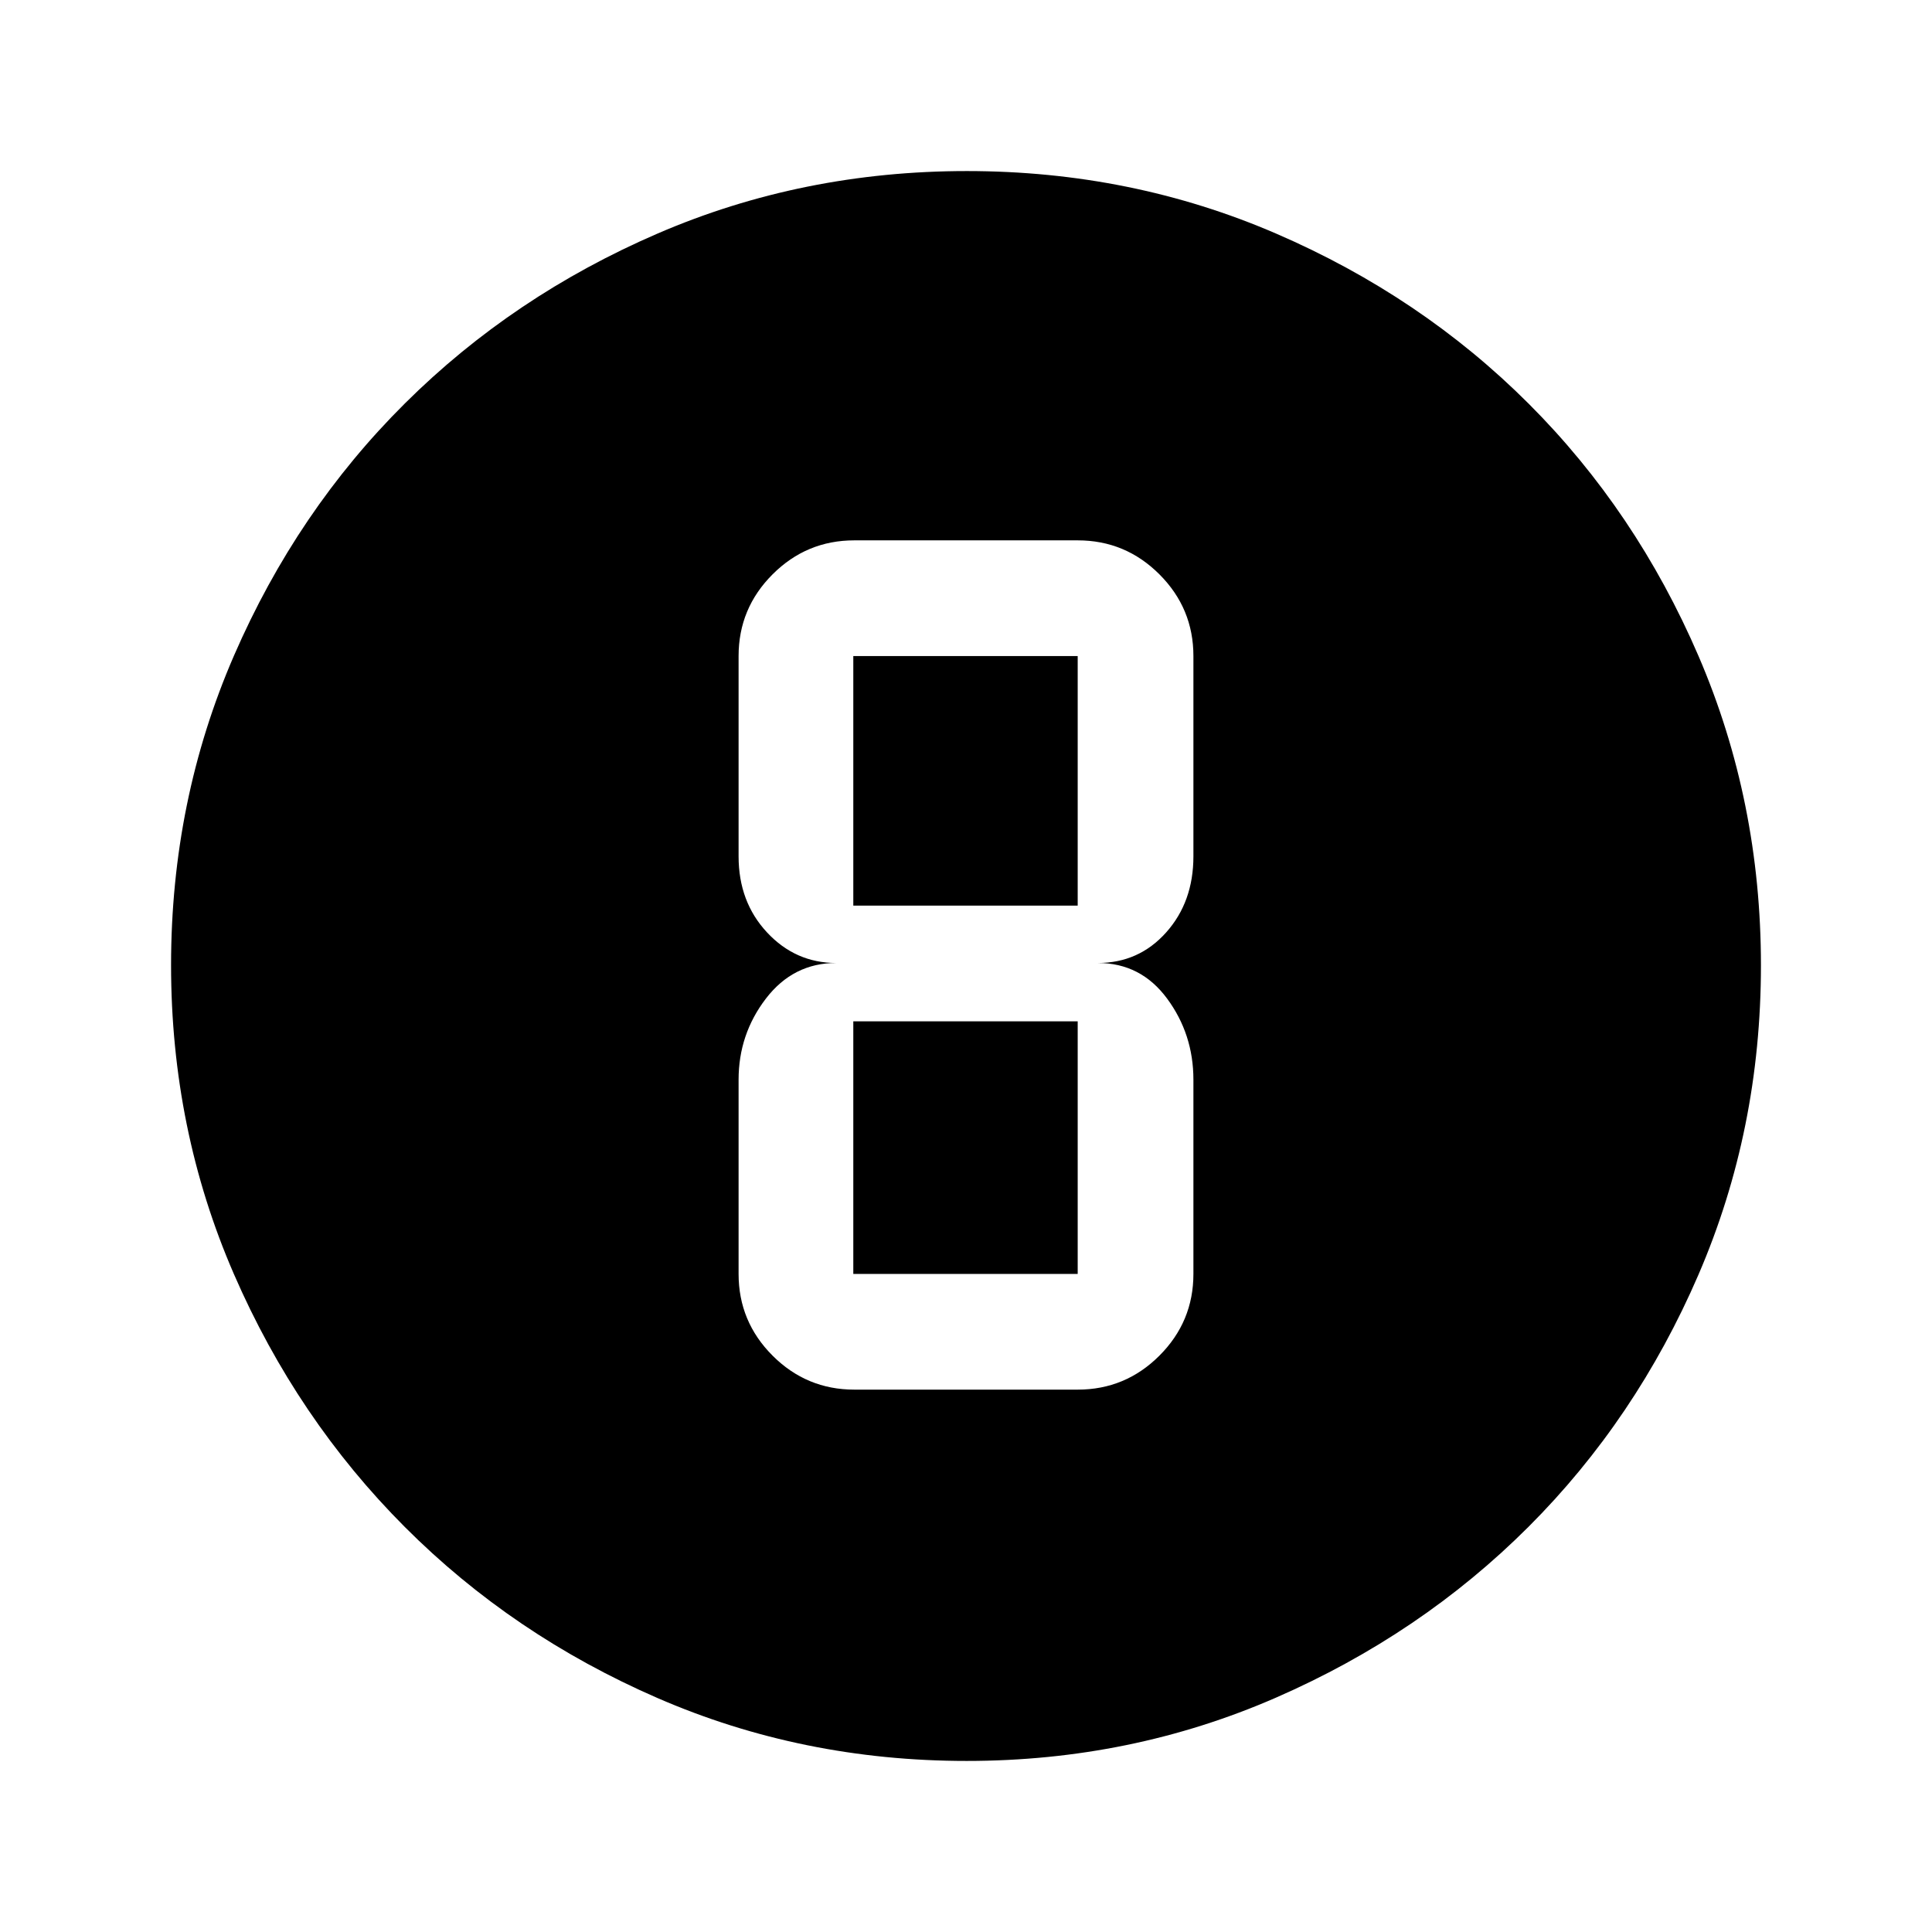 <svg xmlns="http://www.w3.org/2000/svg" height="48" viewBox="0 -960 960 960" width="48"><path d="M480.33-85q-81.7 0-153.63-31.26-71.92-31.27-125.56-85-53.64-53.74-84.89-125.6Q85-398.73 85-480.44q0-81.79 31.26-153.78 31.27-72 85-125.39Q255-813 326.86-844q71.87-31 153.58-31 81.79 0 153.79 31.13 72.01 31.13 125.39 84.5Q813-706 844-633.98q31 72.03 31 153.65 0 81.7-31.01 153.63-31.02 71.92-84.5 125.38-53.49 53.45-125.51 84.89Q561.95-85 480.33-85ZM424.5-269.5h111q23.72 0 40.61-16.89T593-327v-96.5q0-22.58-13.06-40.29T545.5-481.5q20.38 0 33.94-15.17Q593-511.83 593-534.5V-634q0-23.72-16.89-40.61T535.5-691.5h-111q-23.72 0-40.61 16.89T367-634v99.5q0 22.67 14.15 37.83 14.14 15.17 34.35 15.17-21.37 0-34.94 17.71Q367-446.08 367-423.5v96.5q0 23.72 16.89 40.61t40.61 16.89ZM424-634h111.5v124H424v-124Zm0 307v-125.5h111.5V-327H424Z"/></svg>